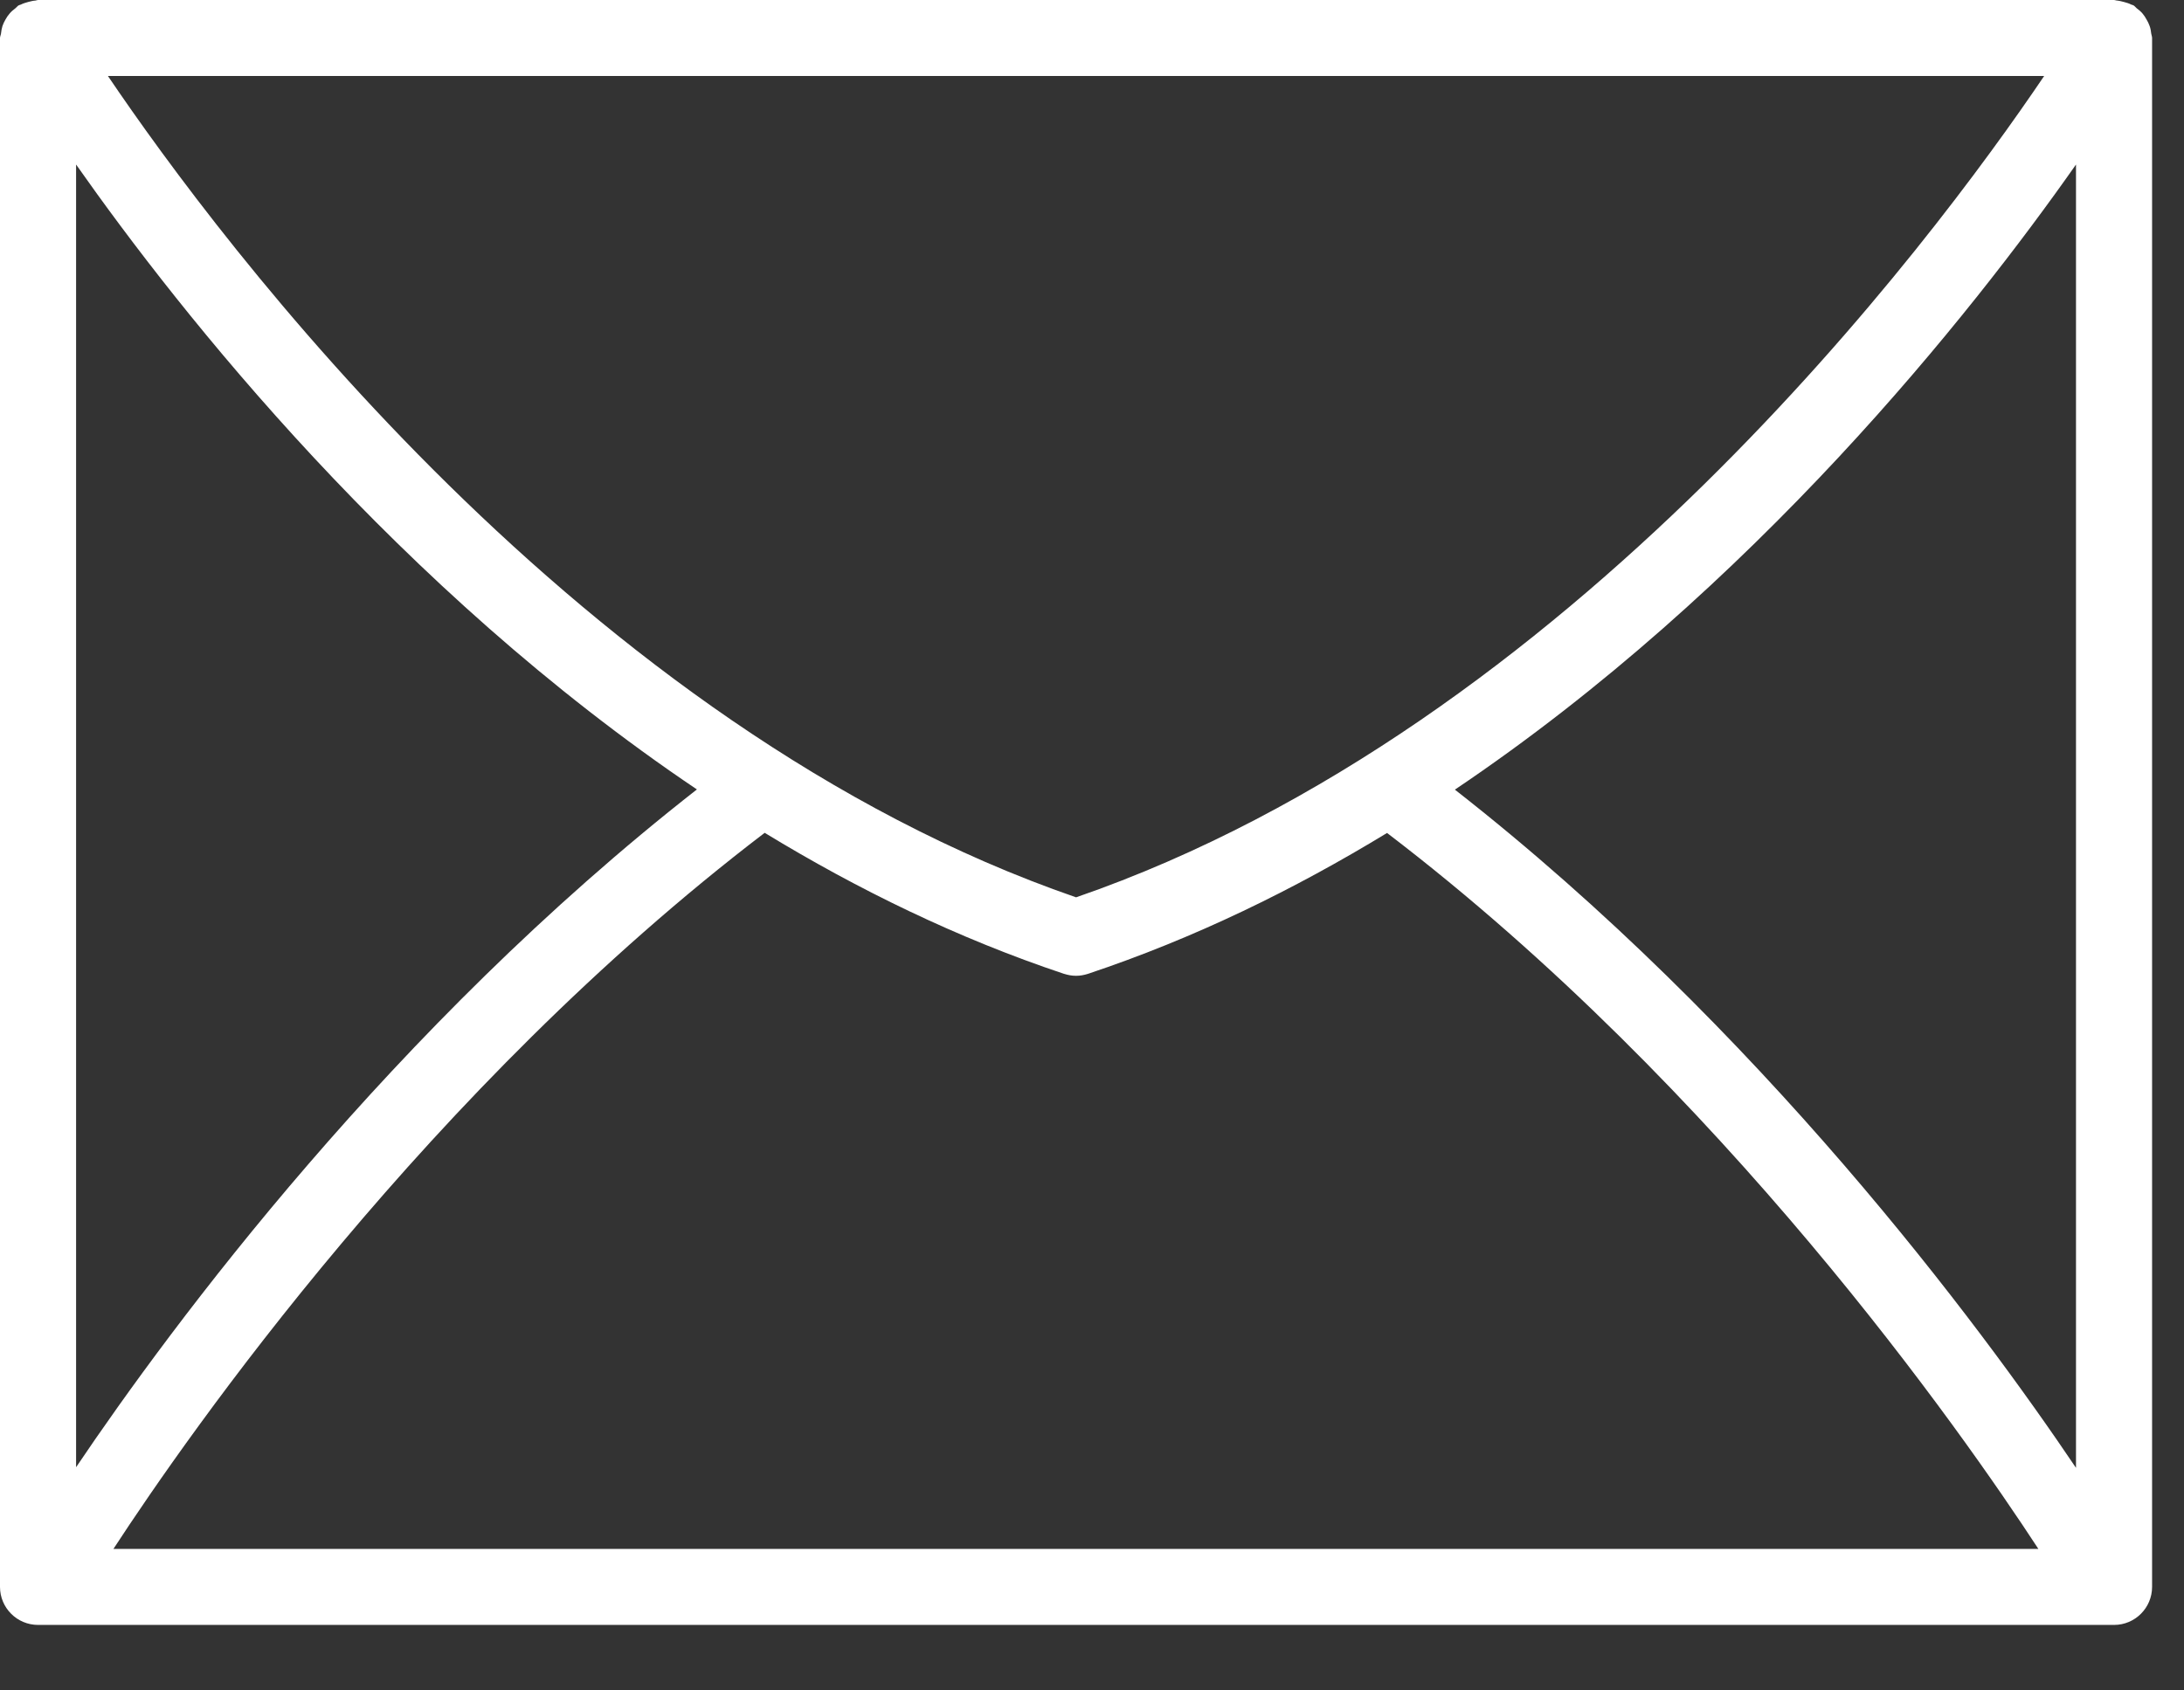 <?xml version="1.0" encoding="UTF-8" standalone="no"?>
<svg width="31px" height="24px" viewBox="0 0 31 24" version="1.1" xmlns="http://www.w3.org/2000/svg" xmlns:xlink="http://www.w3.org/1999/xlink" xmlns:sketch="http://www.bohemiancoding.com/sketch/ns">
    <rect x="0" y="0" width="31" height="24" fill="#333333" stroke="none"/>
    <g stroke="none" stroke-width="1" fill="none" fill-rule="evenodd">
        <g transform="translate(-12, -16)" fill="#FFFFFF">
            <path d="M42.535,16.478 C42.531,16.44 42.525,16.404 42.512,16.369 C42.501,16.336 42.486,16.307 42.469,16.278 C42.452,16.247 42.435,16.22 42.413,16.194 C42.389,16.164 42.359,16.141 42.328,16.117 C42.313,16.104 42.301,16.087 42.283,16.076 C42.273,16.07 42.261,16.07 42.251,16.065 C42.218,16.047 42.183,16.038 42.147,16.028 C42.112,16.019 42.079,16.01 42.043,16.007 C42.031,16.006 42.02,16 42.008,16 L12.54,16 C12.527,16 12.516,16.006 12.503,16.008 C12.469,16.01 12.437,16.019 12.403,16.027 C12.366,16.038 12.33,16.047 12.296,16.065 C12.286,16.07 12.275,16.07 12.265,16.076 C12.246,16.087 12.236,16.104 12.219,16.117 C12.188,16.141 12.159,16.164 12.135,16.194 C12.112,16.22 12.095,16.247 12.078,16.277 C12.061,16.307 12.046,16.336 12.035,16.369 C12.024,16.404 12.018,16.44 12.014,16.478 C12.011,16.499 12,16.518 12,16.54 L12,38.53 C12,38.828 12.242,39.07 12.54,39.07 L42.008,39.07 C42.305,39.07 42.547,38.828 42.547,38.53 L42.547,16.54 C42.547,16.518 42.538,16.499 42.535,16.478 L42.535,16.478 Z M41.015,17.079 C39.415,19.446 34.292,26.316 27.274,28.74 C20.255,26.316 15.133,19.446 13.532,17.079 L41.015,17.079 L41.015,17.079 Z M13.08,18.336 C14.572,20.46 17.651,24.353 21.892,27.208 C17.574,30.585 14.447,34.803 13.08,36.831 L13.08,18.336 L13.08,18.336 Z M13.61,37.991 C14.688,36.338 18.092,31.458 22.854,27.824 C24.174,28.628 25.593,29.322 27.102,29.826 C27.103,29.827 27.104,29.826 27.107,29.827 C27.16,29.844 27.216,29.854 27.274,29.854 C27.33,29.854 27.386,29.844 27.44,29.827 C27.44,29.826 27.442,29.827 27.443,29.826 C28.953,29.322 30.37,28.629 31.688,27.826 C36.451,31.46 39.854,36.339 40.933,37.991 L13.61,37.991 L13.61,37.991 Z M41.467,36.84 C40.104,34.816 36.975,30.592 32.651,27.211 C36.895,24.355 39.976,20.46 41.467,18.336 L41.467,36.84 L41.467,36.84 Z"></path>
        </g>
    </g>
</svg>